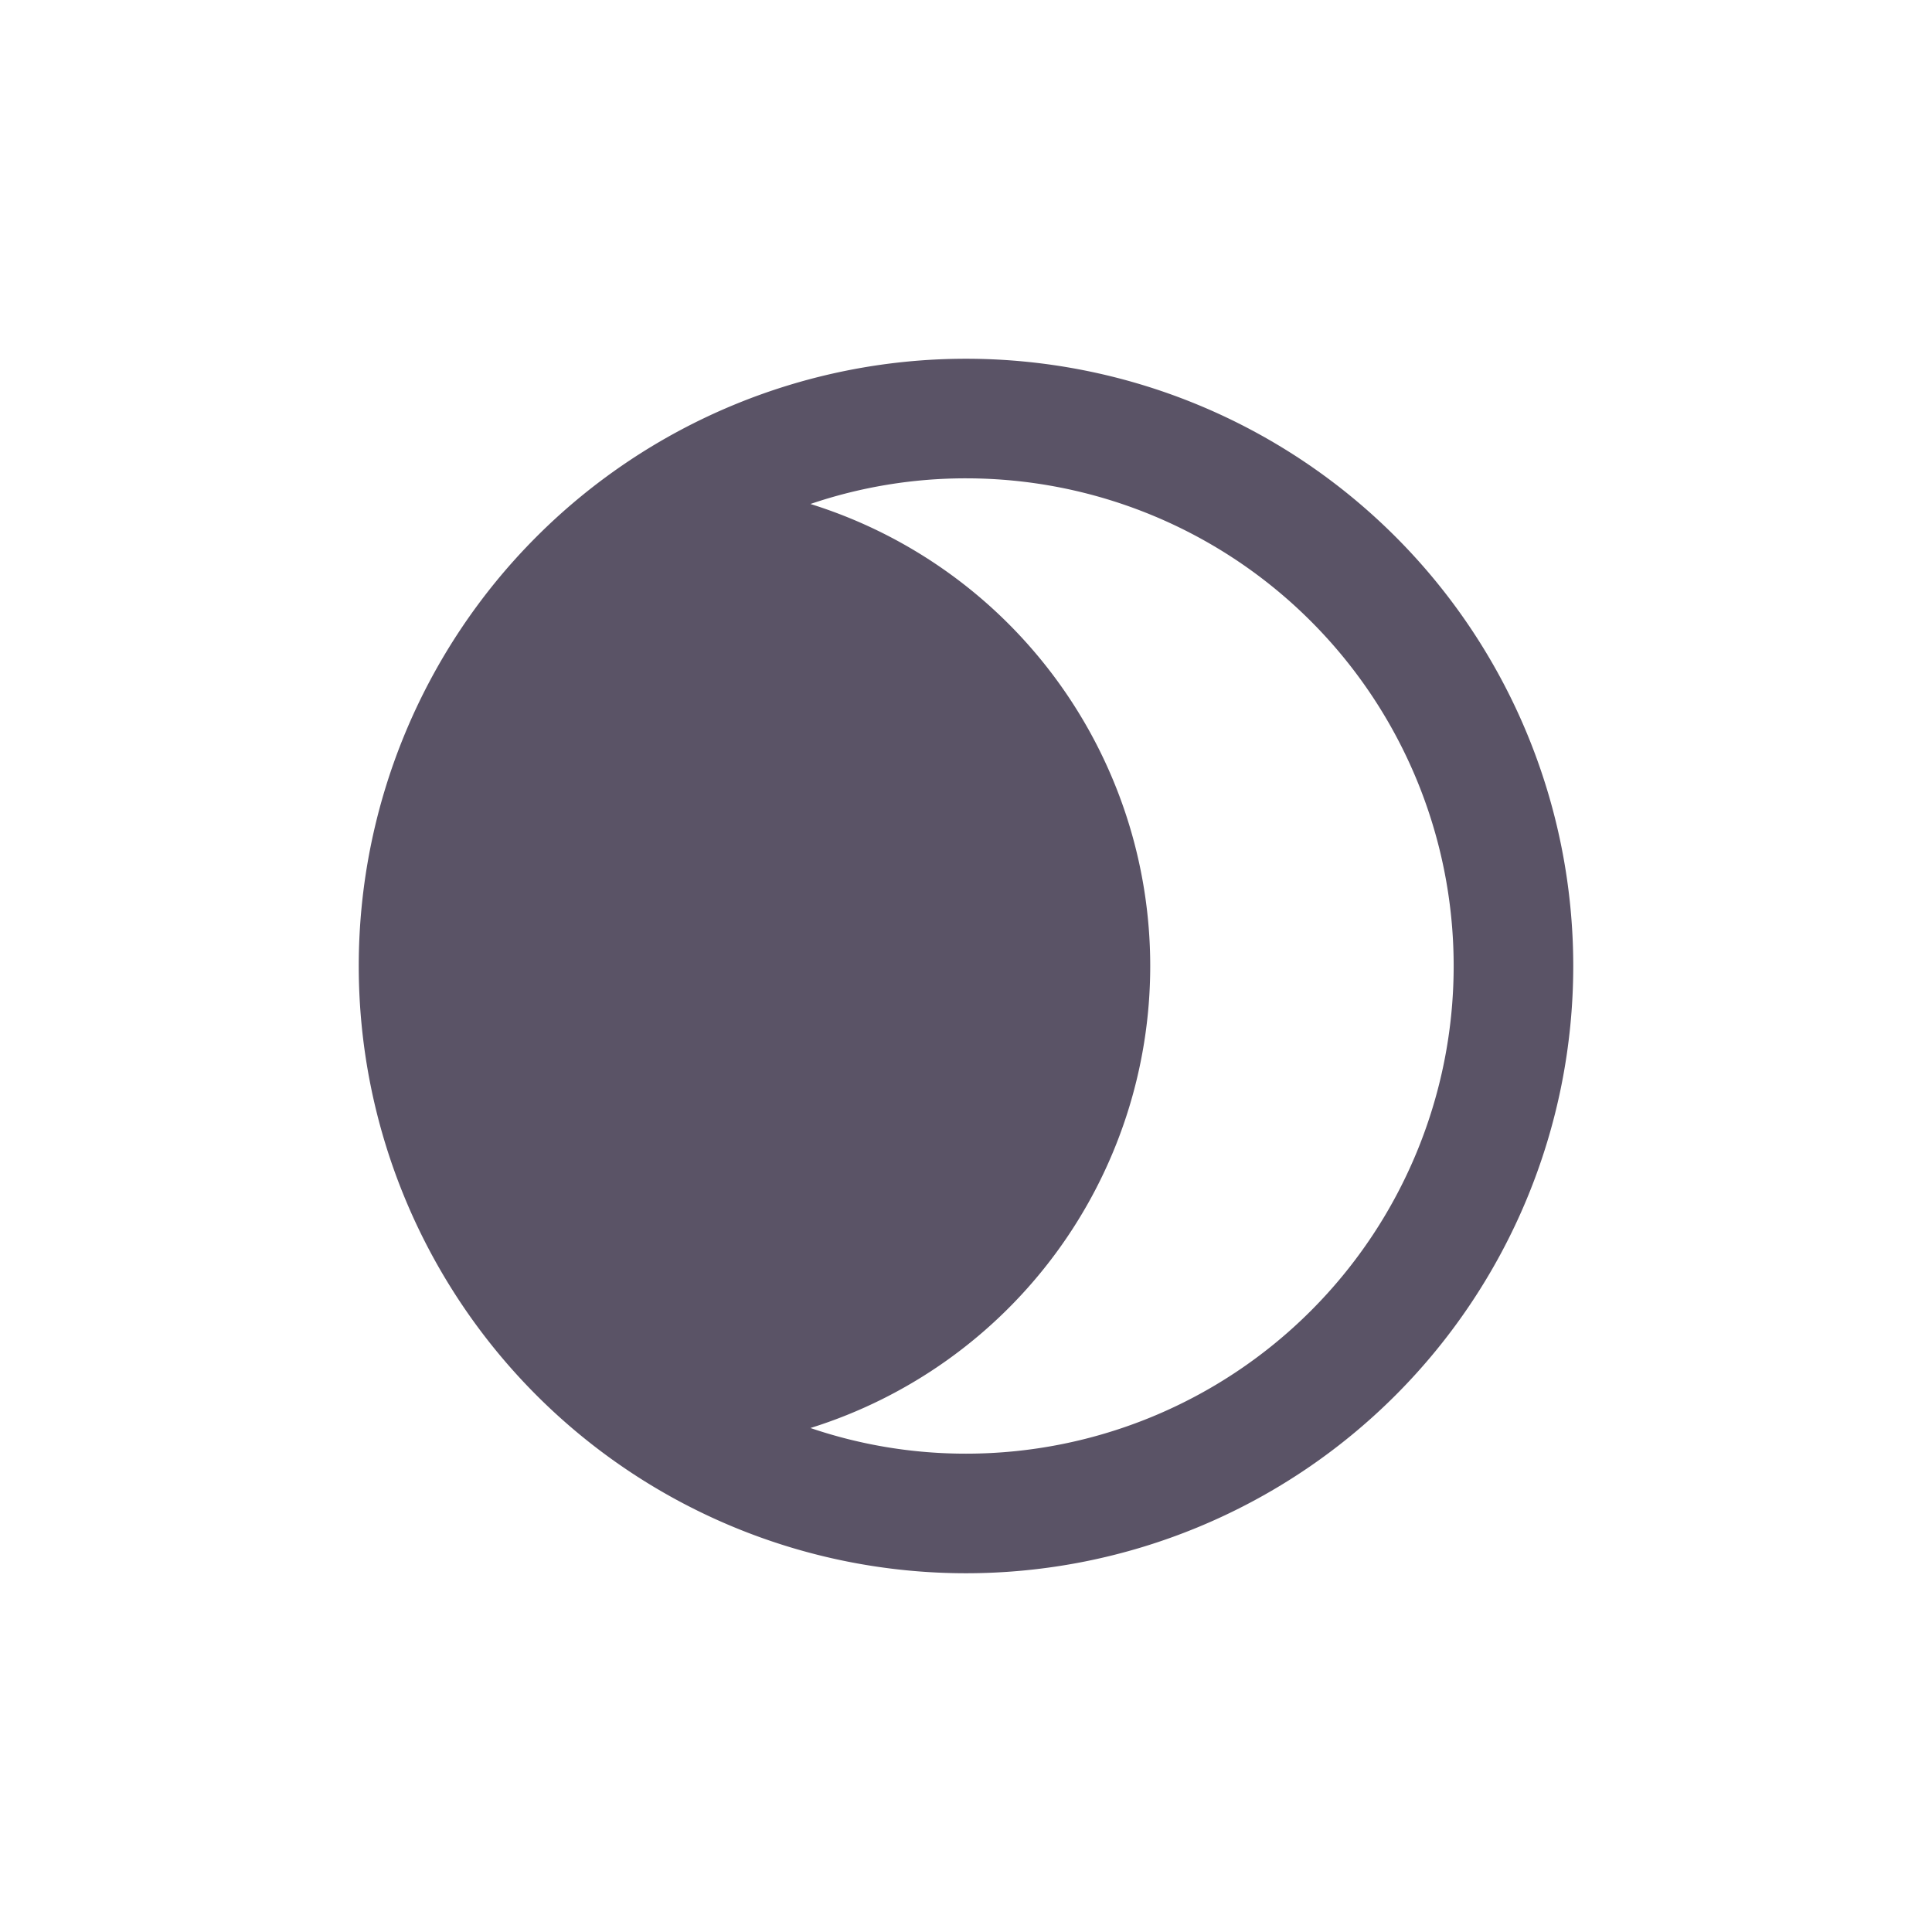 <svg
  xmlns="http://www.w3.org/2000/svg"
  width="58"
  height="58"
  viewBox="0 0 58 58"
><defs><style>.cls-1{fill:#5a5366}</style></defs><title>icon_evil_off</title><g
    id="レイヤー_2のコピー"
    data-name="レイヤー 2のコピー"
  ><path
      d="M29,10.77A18.23,18.23,0,1,0,47.23,29,18.23,18.23,0,0,0,29,10.77Zm0,32.87a14.47,14.47,0,0,1-4.67-.77,14.53,14.53,0,0,0,0-27.74A14.47,14.47,0,0,1,29,14.36a14.64,14.64,0,0,1,0,29.28Z"
      class="cls-1"
    /></g></svg>
